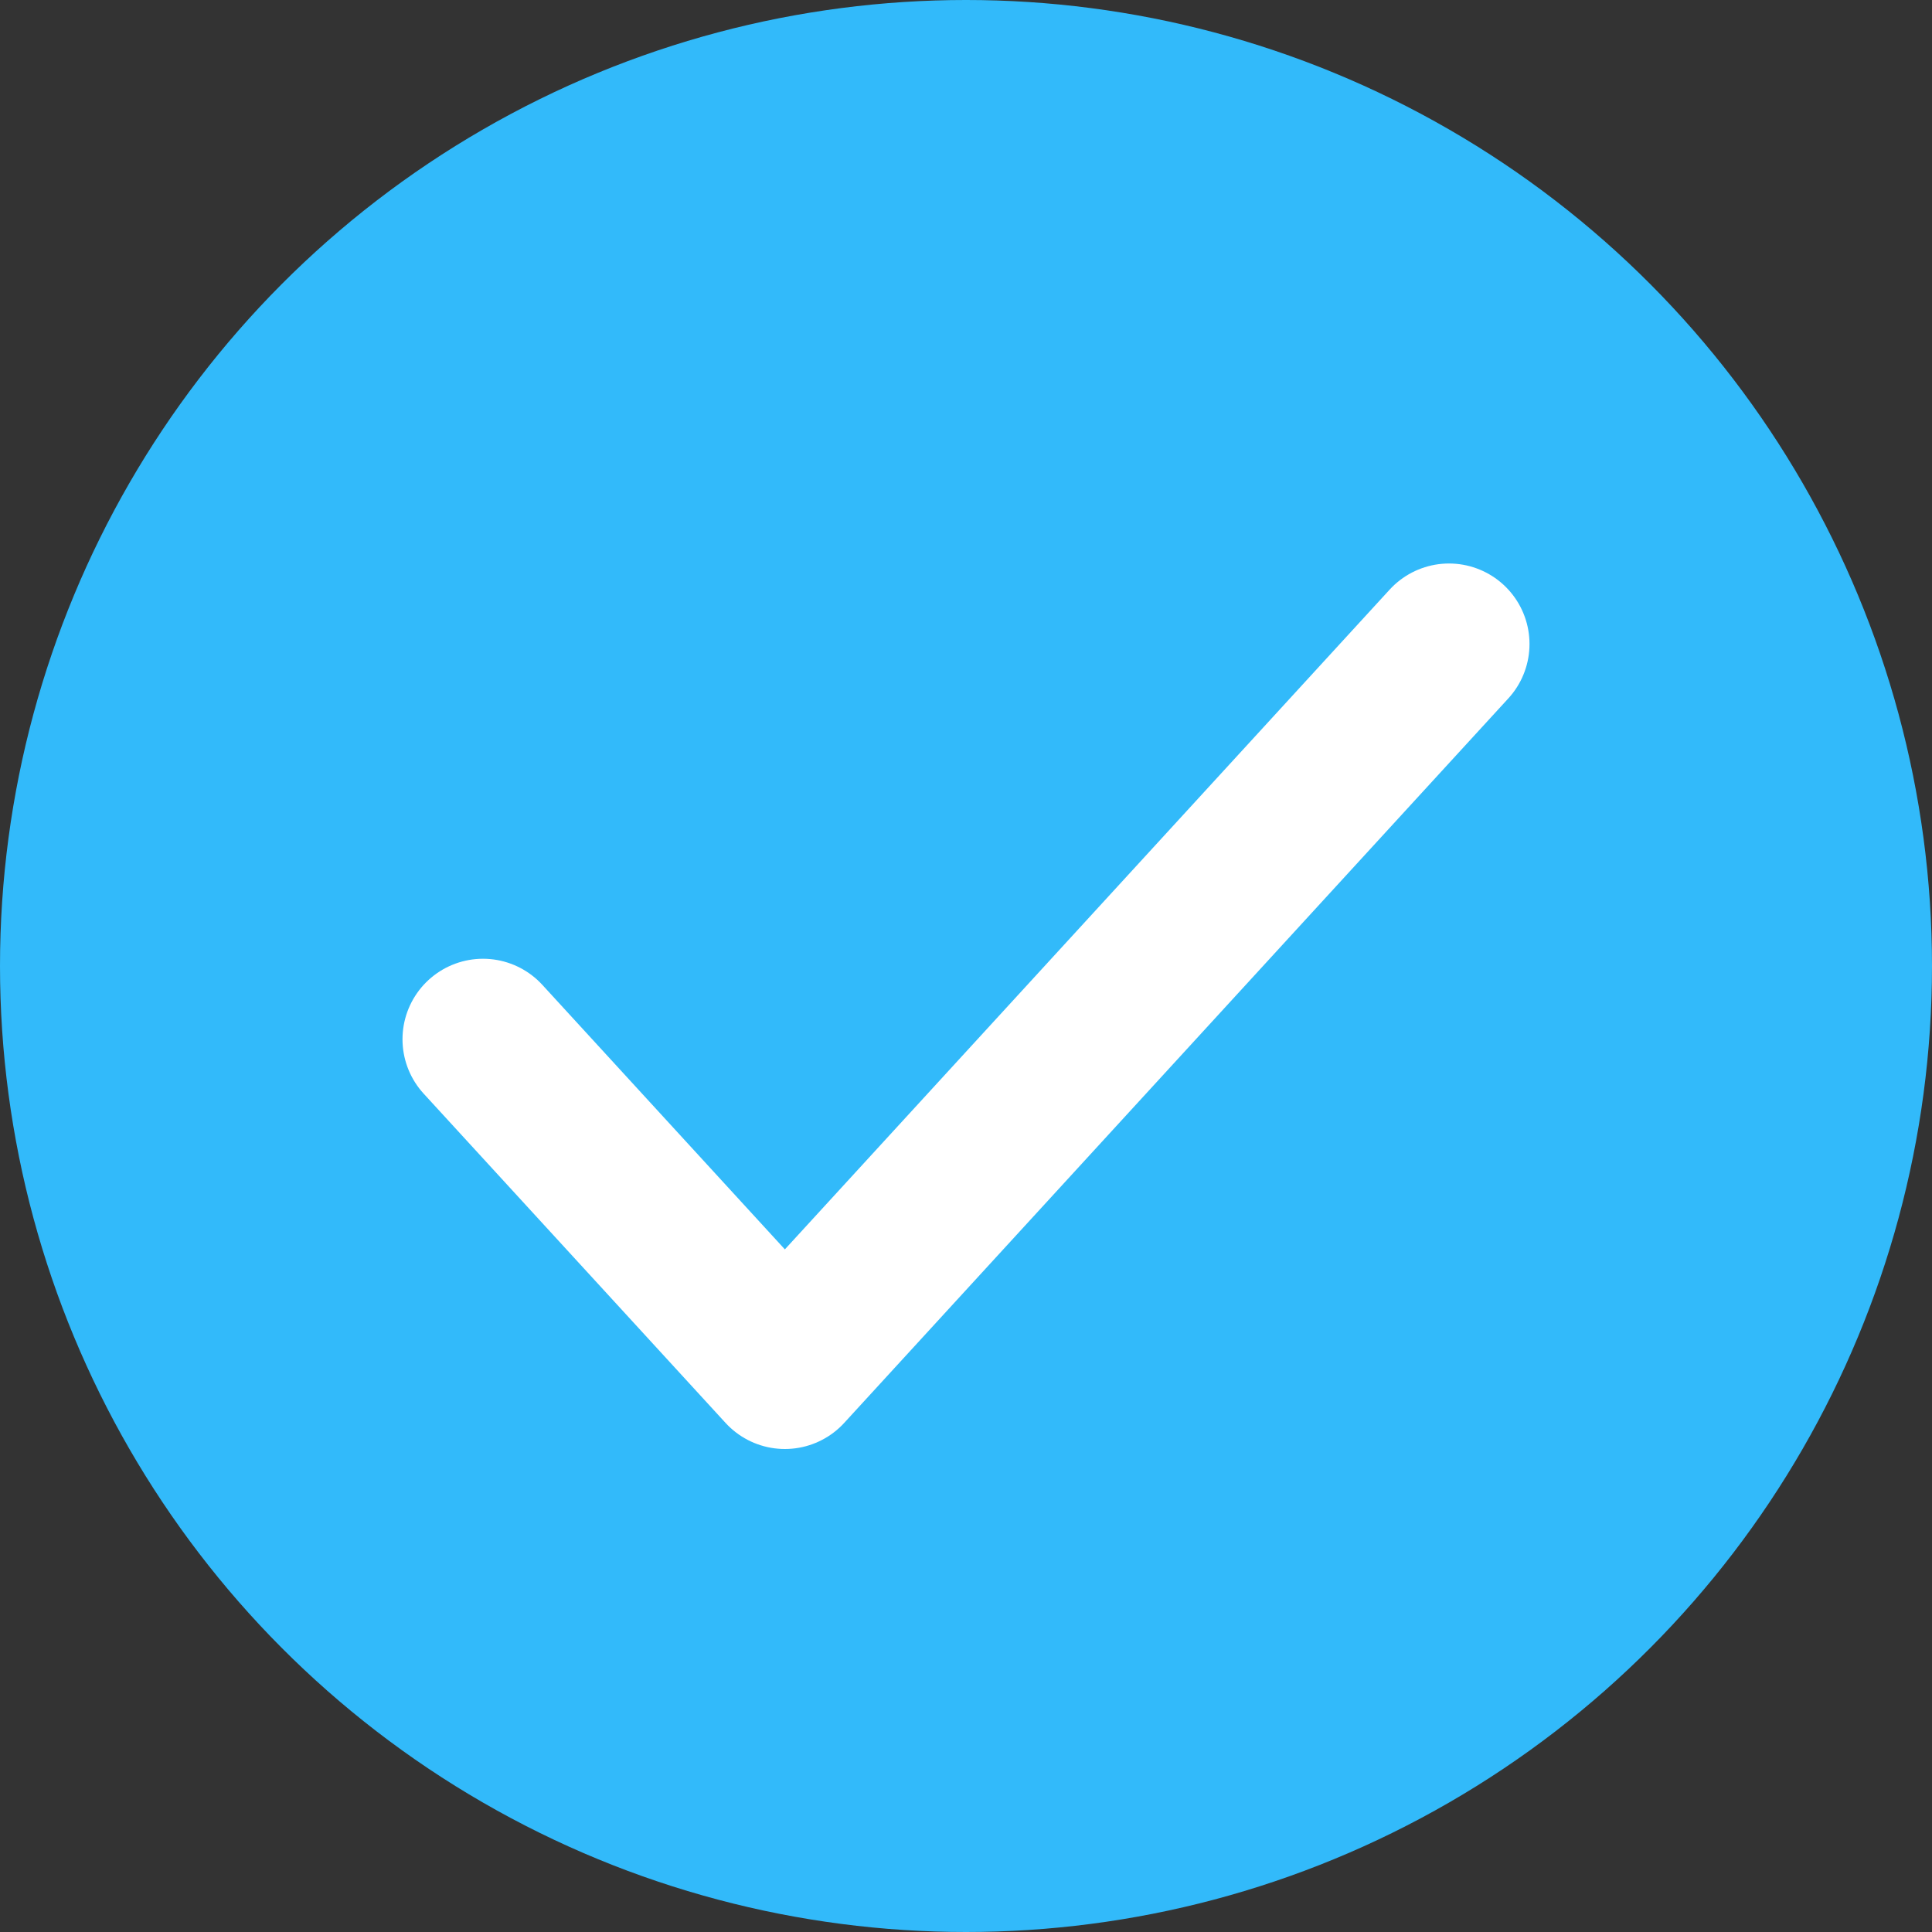<?xml version="1.0" encoding="UTF-8"?>
<svg width="12px" height="12px" viewBox="0 0 12 12" version="1.1" xmlns="http://www.w3.org/2000/svg" xmlns:xlink="http://www.w3.org/1999/xlink">
    <rect x="0" y="0" width="12" height="12" fill="#333333" stroke="none"/>
    <!-- Generator: sketchtool 50.2 (55047) - http://www.bohemiancoding.com/sketch -->
    <title>5BF3CFC8-3A1E-41C6-838B-72E9AAD3EC5C</title>
    <desc>Created with sketchtool.</desc>
    <defs></defs>
    <g id="photo-editor" stroke="none" stroke-width="1" fill="none" fill-rule="evenodd">
        <g id="ICONS" transform="translate(-798, -240)">
            <g id="selected" transform="translate(798, 240)">
                <circle id="Oval-6" fill="#32BAFA" cx="6" cy="6" r="6"></circle>
                <polyline id="Shape" stroke="#FFFFFF" stroke-linecap="round" stroke-linejoin="round" points="9 4 4.875 8.5 3 6.455"></polyline>
            </g>
        </g>
    </g>
</svg>